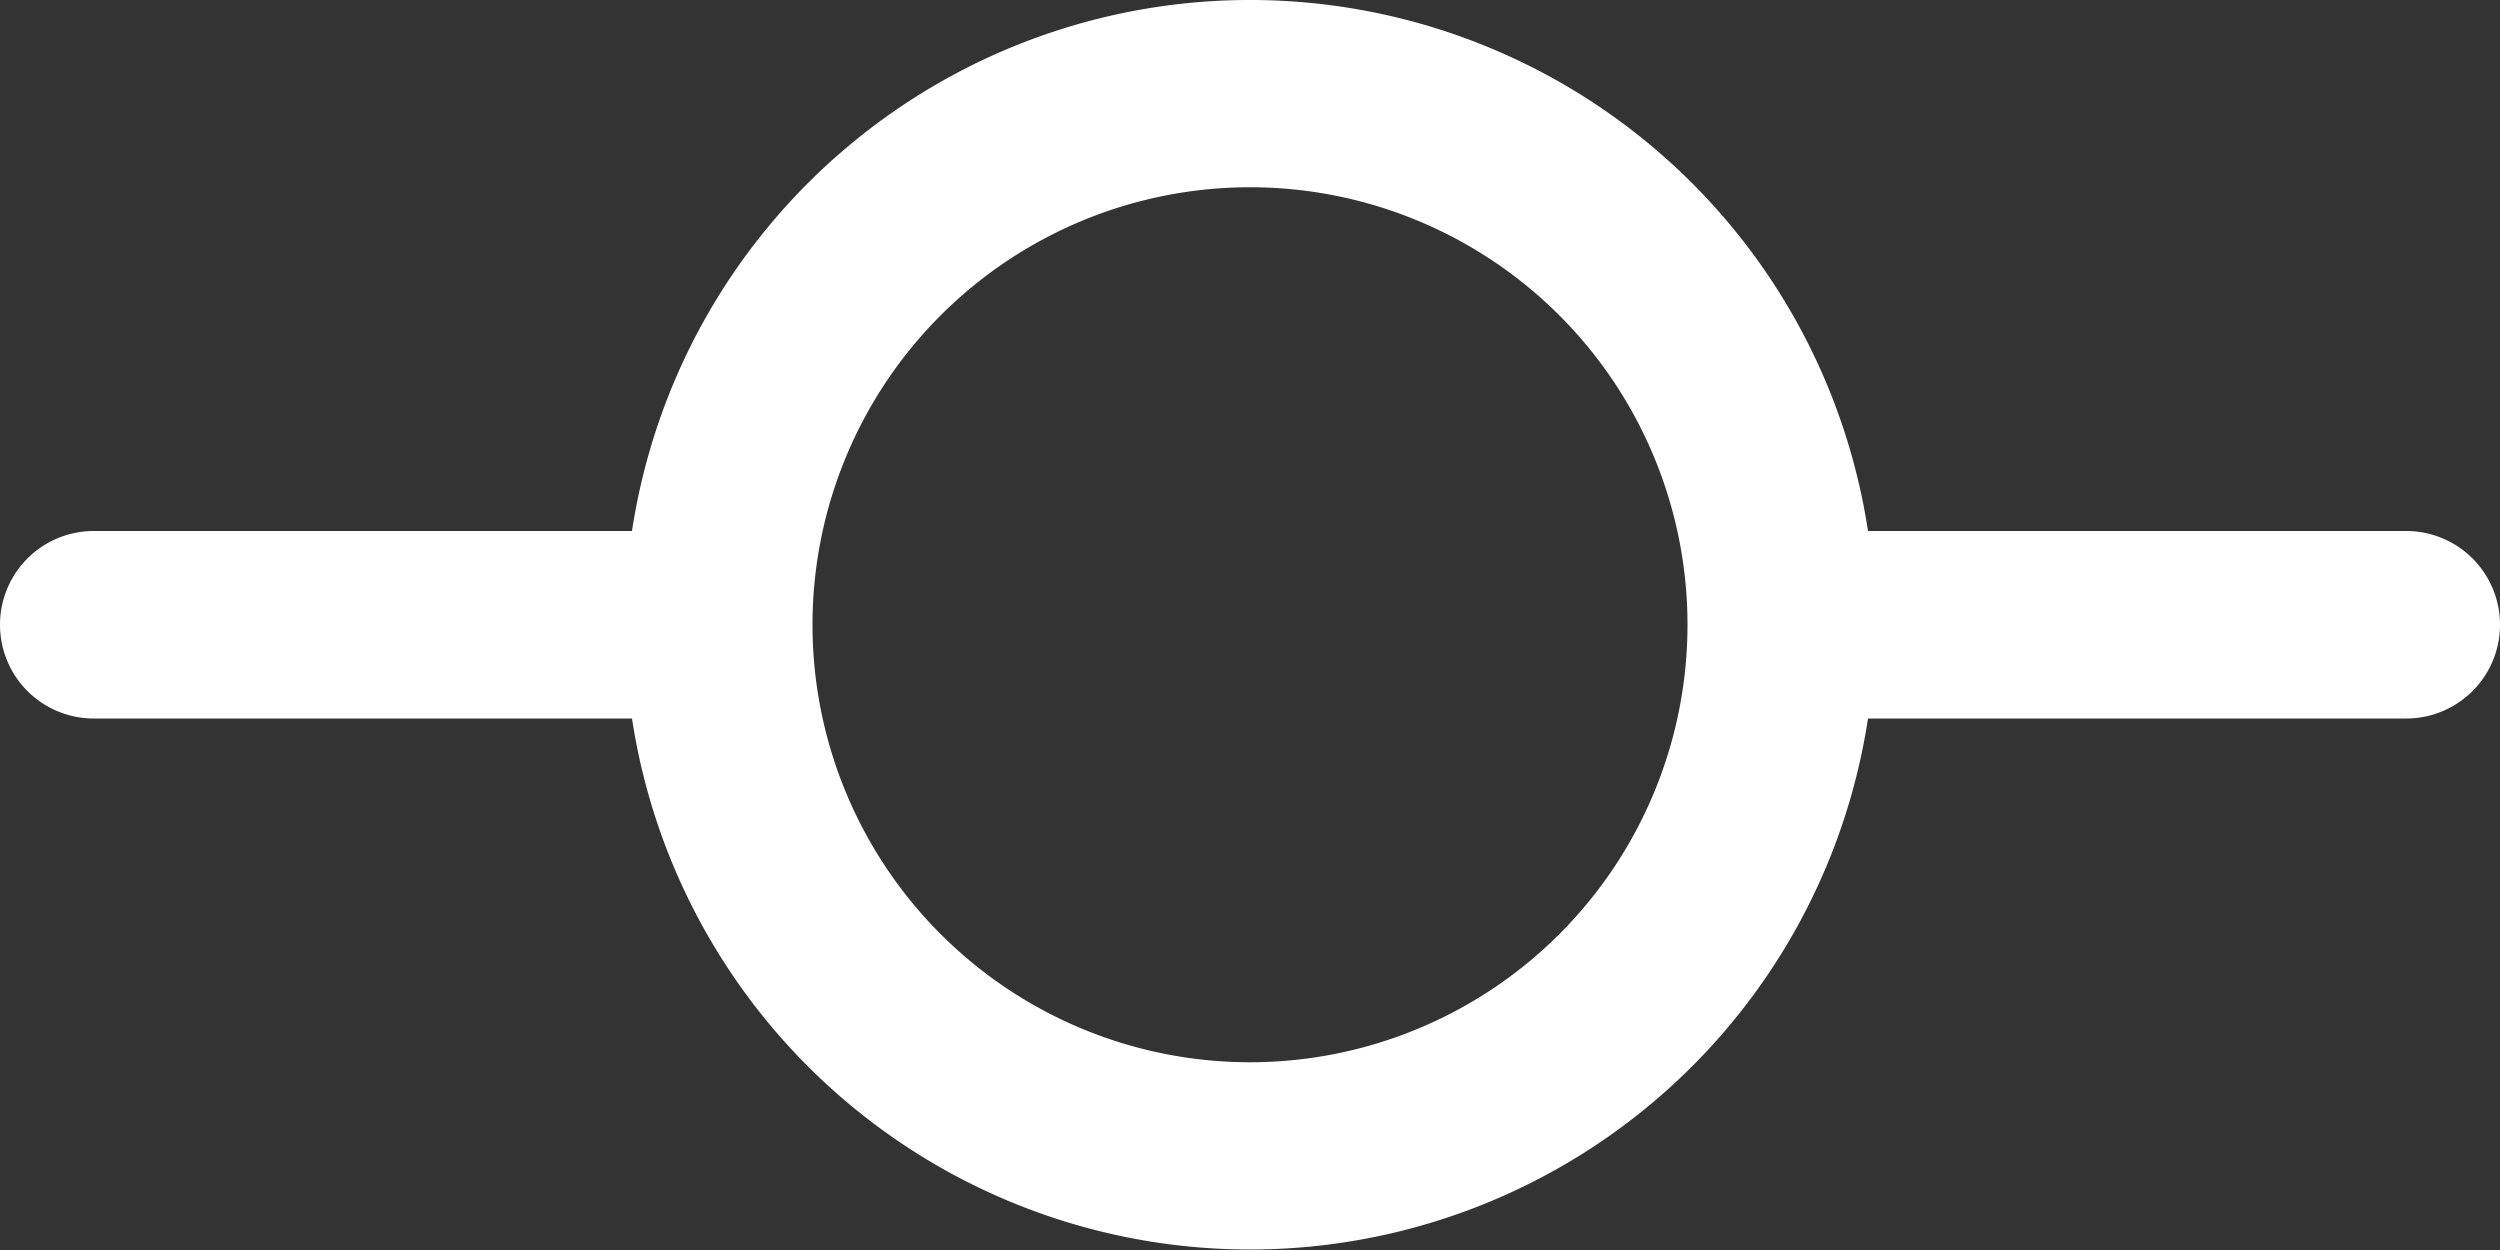 <svg xmlns="http://www.w3.org/2000/svg" width="20" height="10"><rect width="100%" height="100%" fill="#333333" stroke="none"/><rect id="backgroundrect" width="100%" height="100%" x="0" y="0" fill="none" stroke="none" style="" class=""/><g class="currentLayer" style=""><title>Layer 1</title><path fill-rule="evenodd" d="M13.5,4.998 a3.5,3.5 0 1 1 -7,0 a3.5,3.5 0 0 1 7,0 zm1.444,-0.75 a5.001,5.001 0 0 0 -9.888,0 H0.75 a0.75,0.75 0 1 0 0,1.5 h4.306 a5.001,5.001 0 0 0 9.888,0 h4.306 a0.75,0.75 0 1 0 0,-1.5 h-4.306 z" id="svg_1" class="selected" fill="#ffffff" fill-opacity="1"/></g></svg>